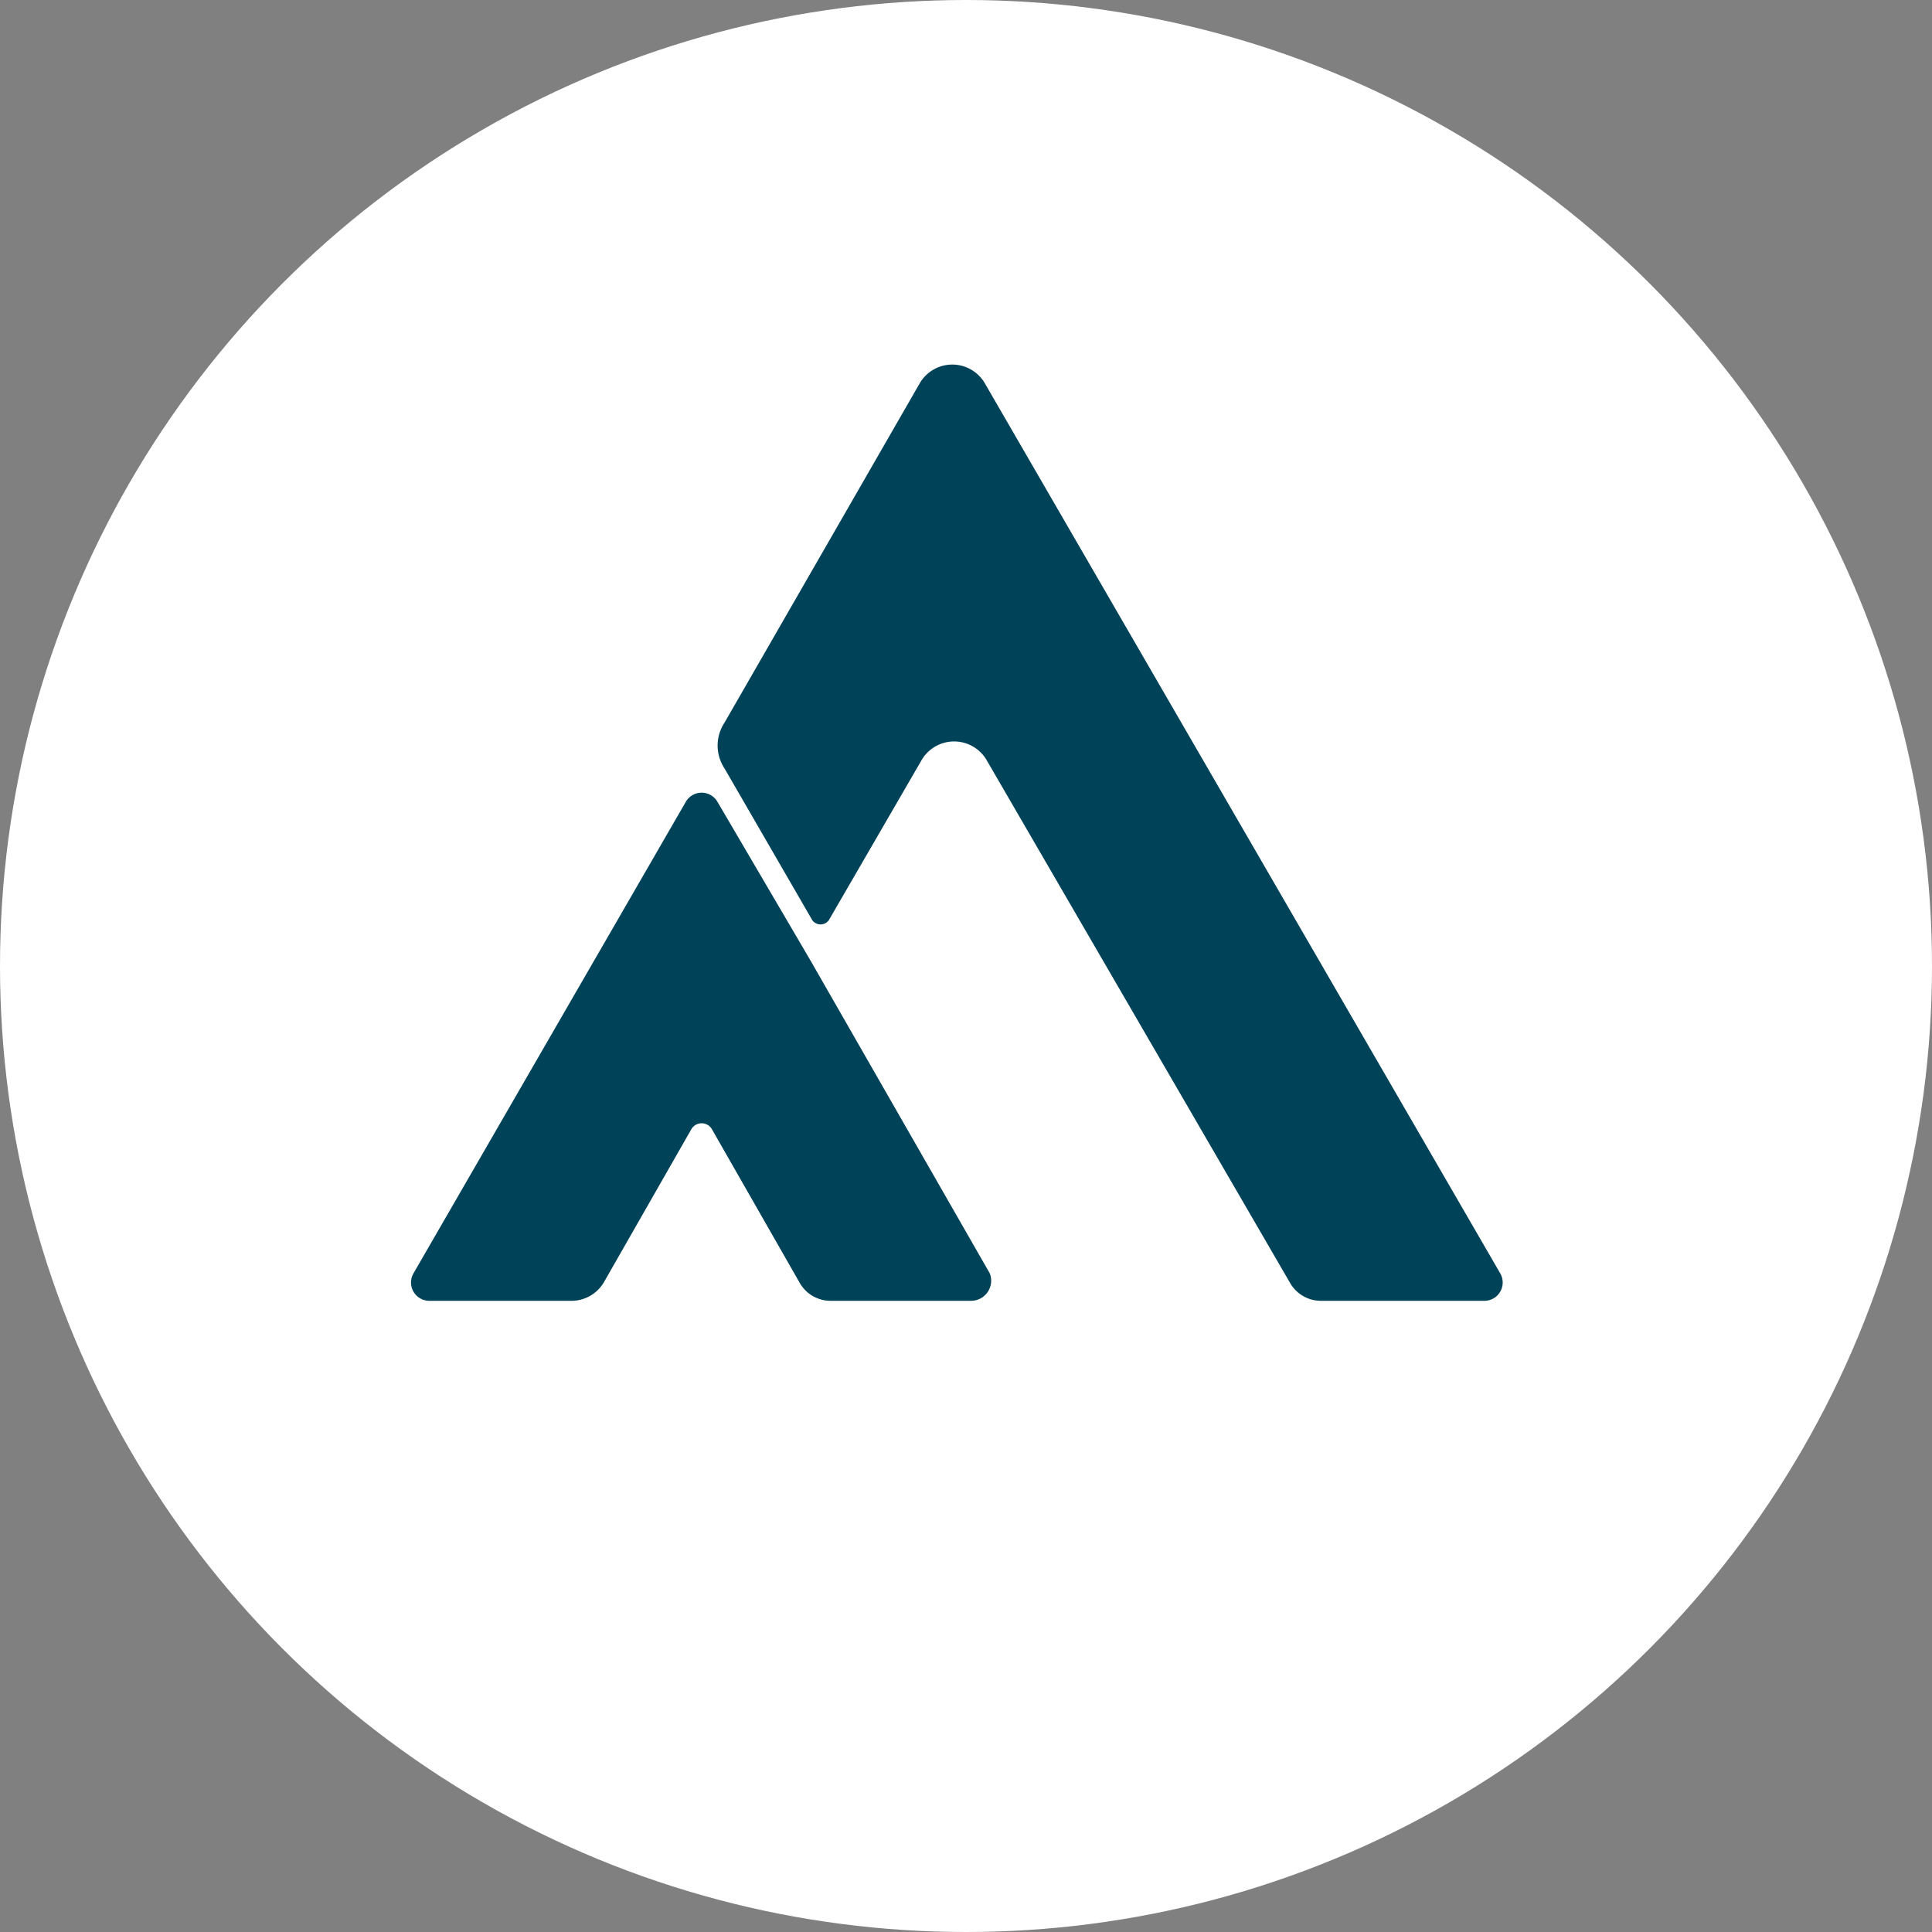 <svg id="Layer_1" data-name="Layer 1" xmlns="http://www.w3.org/2000/svg" viewBox="0 0 105.6 105.6"><rect x="0" y="0" width="105.6" height="105.6" fill="#808080" stroke="none"/><defs><style>.cls-1{fill:#fff;}.cls-2{fill:#004358;}</style></defs><title>lf-icon</title><circle class="cls-1" cx="52.8" cy="52.8" r="52.8"/><path class="cls-2" d="M91.4,80H82.5a1.94,1.94,0,0,1-1.7-1L64.2,50.4a2.06,2.06,0,0,0-3.5,0l-5.1,8.8a.56.56,0,0,1-.9,0l-4.8-8.3a2.27,2.27,0,0,1,0-2.5L60.6,29.8a2.06,2.06,0,0,1,3.5,0L92.3,78.5A1,1,0,0,1,91.4,80Z" transform="translate(-10.3 -8.9)"/><path class="cls-2" d="M63.4,80H55.7A1.94,1.94,0,0,1,54,79l-4.8-8.4h0a.65.65,0,0,0-1.1,0L43.3,79a2.06,2.06,0,0,1-1.7,1H33.8a1,1,0,0,1-.9-1.5L47.8,52.7a1,1,0,0,1,1.7,0l5.1,8.7,9.8,17.1A1.1,1.1,0,0,1,63.4,80Z" transform="translate(-10.3 -8.9)"/></svg>